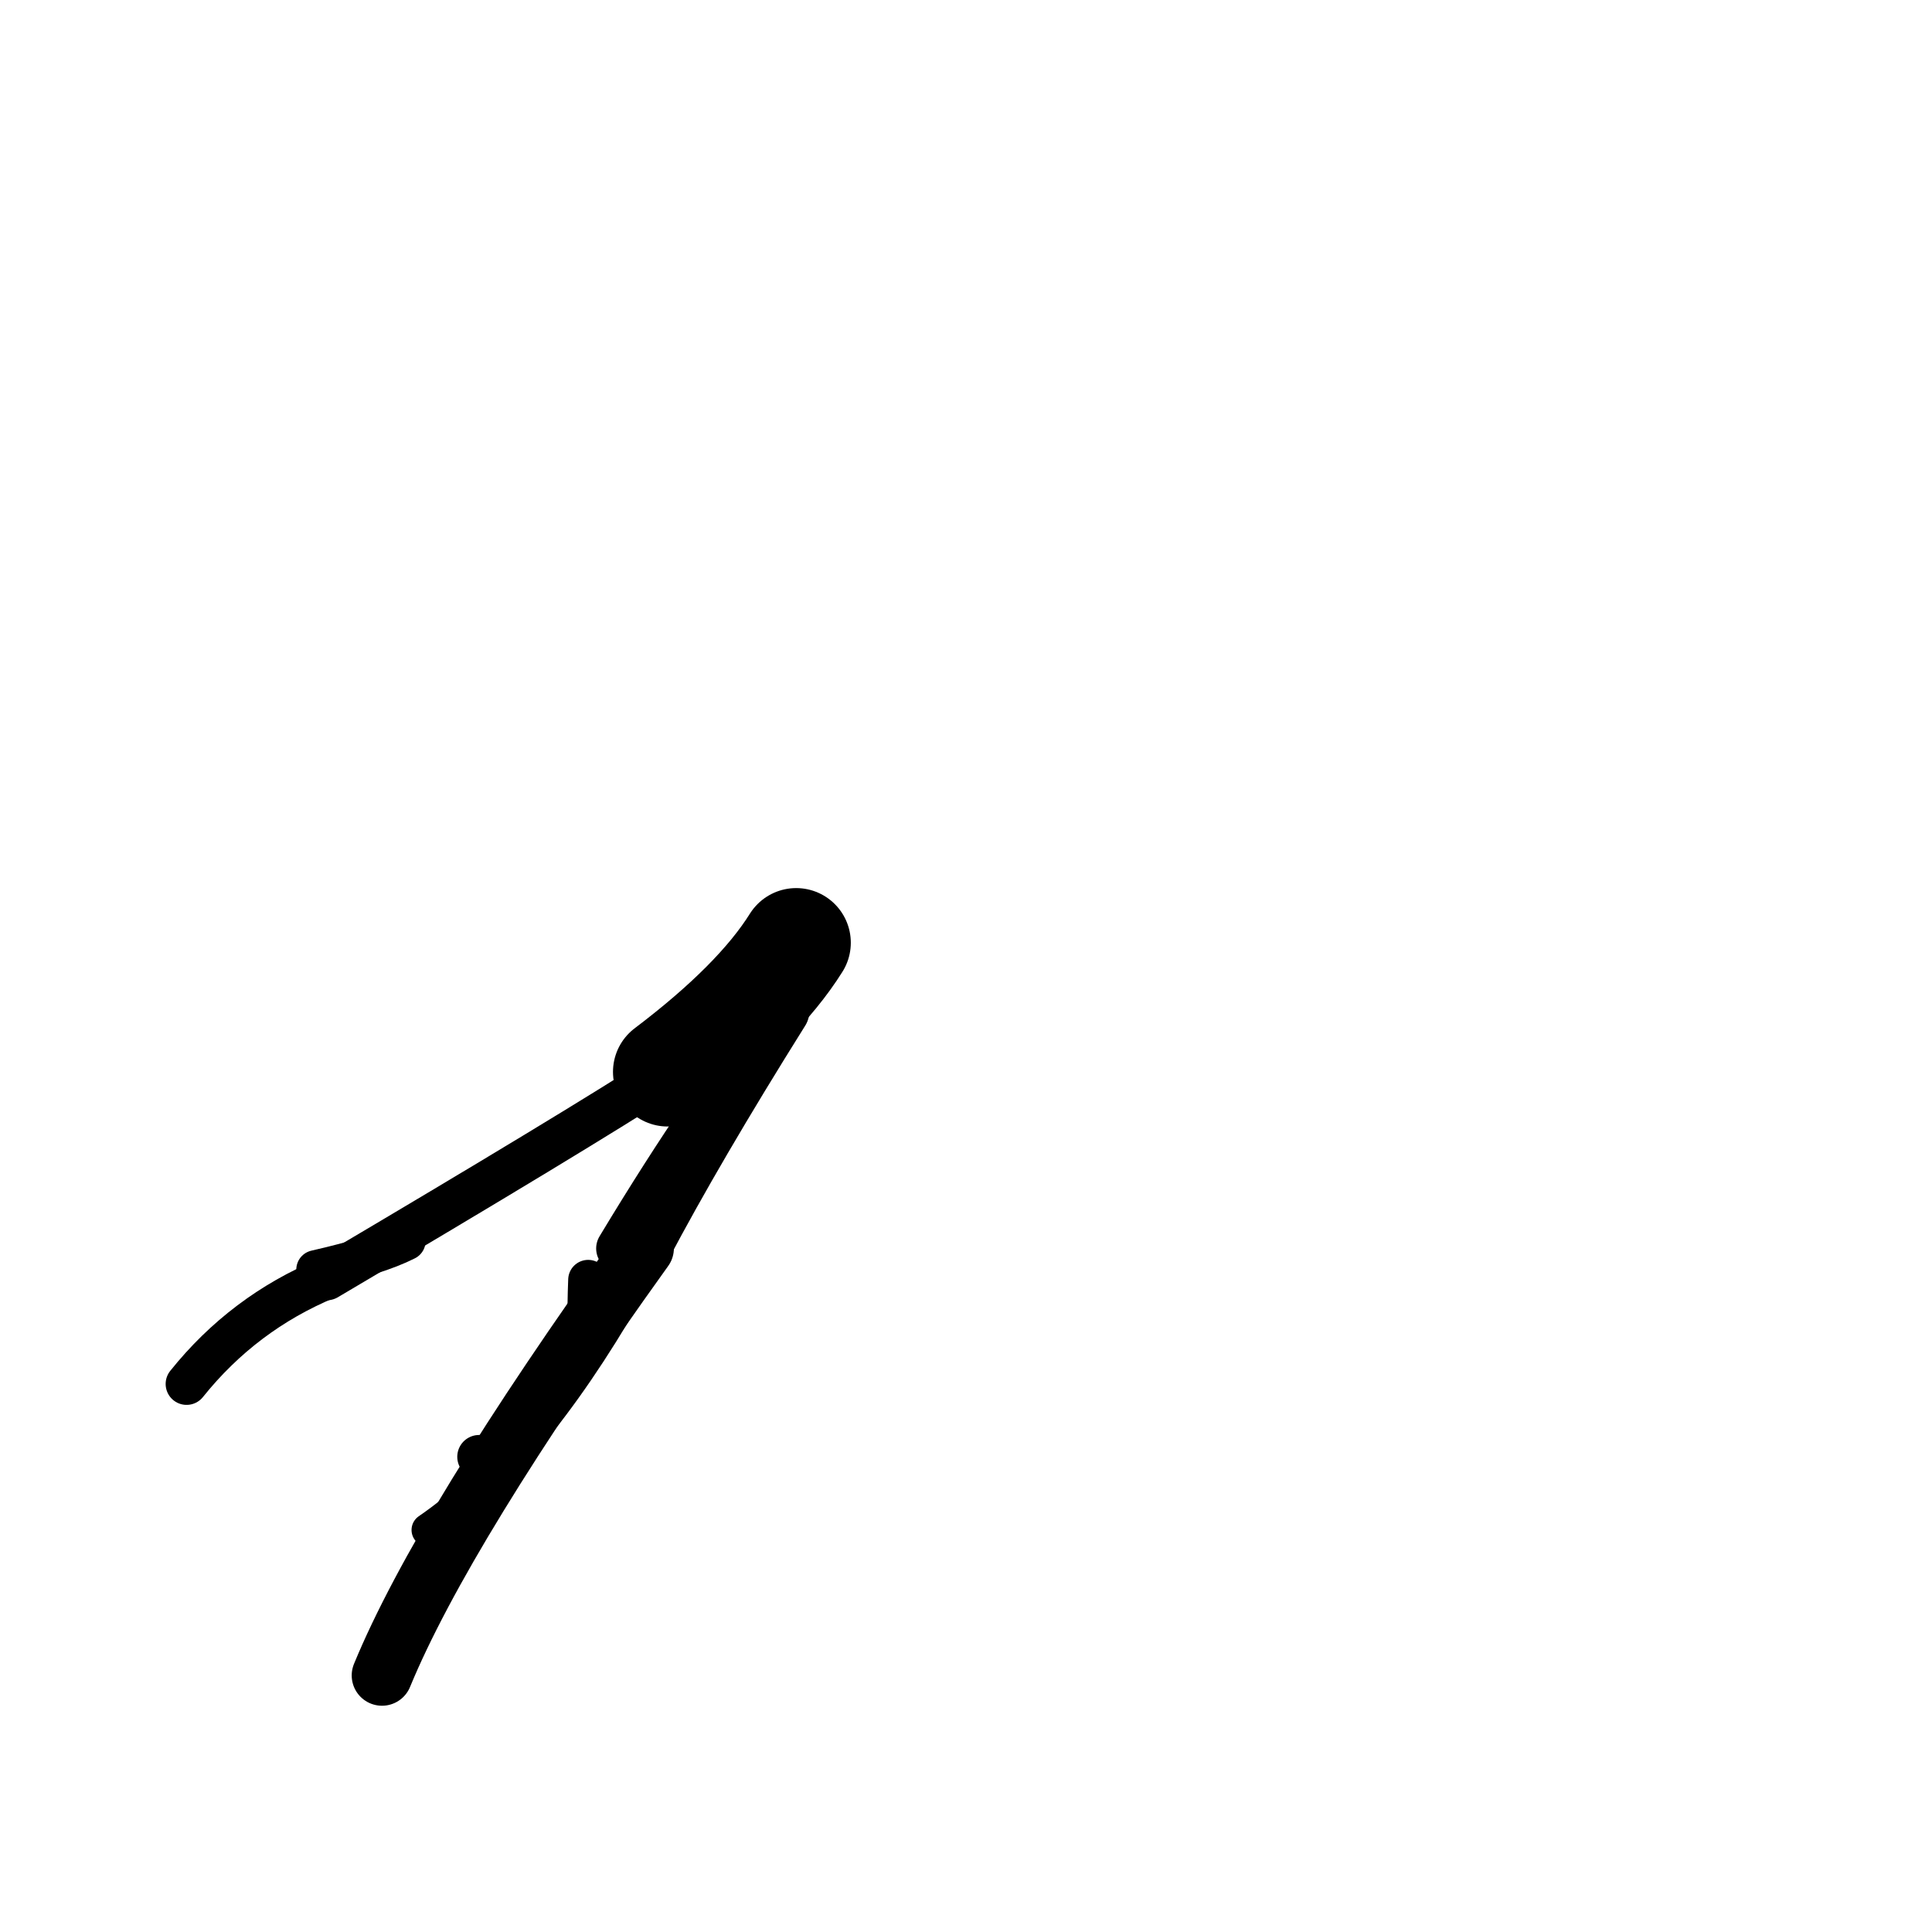 <?xml version="1.0" ?>
<svg height="140" width="140" xmlns="http://www.w3.org/2000/svg">
  <path d="M 57.694, 68.313 Q 54.955, 72.693, 48.378, 77.672 " fill="none" id="curve_2" stroke="#000000" stroke-linecap="round" stroke-linejoin="round" stroke-width="7.918"/>
  <path d="M 48.378, 77.672 Q 41.775, 81.938, 23.675, 92.632 " fill="none" id="curve_2" stroke="#000000" stroke-linecap="round" stroke-linejoin="round" stroke-width="3.183"/>
  <path d="M 23.675, 92.632 Q 17.634, 95.152, 13.521, 100.286 " fill="none" id="curve_2" stroke="#000000" stroke-linecap="round" stroke-linejoin="round" stroke-width="3.035"/>
  <path d="M 27.682, 121.408 Q 32.066, 110.766, 46.636, 90.458 " fill="none" id="curve_3" stroke="#000000" stroke-linecap="round" stroke-linejoin="round" stroke-width="4.392"/>
  <path d="M 46.636, 90.458 Q 50.473, 83.182, 56.679, 73.277 " fill="none" id="curve_3" stroke="#000000" stroke-linecap="round" stroke-linejoin="round" stroke-width="3.941"/>
  <path d="M 56.679, 73.277 Q 51.488, 79.537, 44.902, 90.467 " fill="none" id="curve_3" stroke="#000000" stroke-linecap="round" stroke-linejoin="round" stroke-width="3.404"/>
  <path d="M 31.03, 110.868 Q 38.345, 105.863, 45.367, 93.677 " fill="none" id="curve_10" stroke="#000000" stroke-linecap="round" stroke-linejoin="round" stroke-width="2.416"/>
  <path d="M 42.62, 92.742 Q 42.59, 93.353, 42.56, 95.088 " fill="none" id="curve_25" stroke="#000000" stroke-linecap="round" stroke-linejoin="round" stroke-width="2.893"/>
  <path d="M 29.434, 89.924 Q 27.354, 90.983, 22.879, 92 " fill="none" id="curve_28" stroke="#000000" stroke-linecap="round" stroke-linejoin="round" stroke-width="2.816"/>
  <path d="M 34.717, 105.566 Q 35.367, 105.583, 36.038, 105.63 " fill="none" id="curve_33" stroke="#000000" stroke-linecap="round" stroke-linejoin="round" stroke-width="3.164"/>
</svg>
